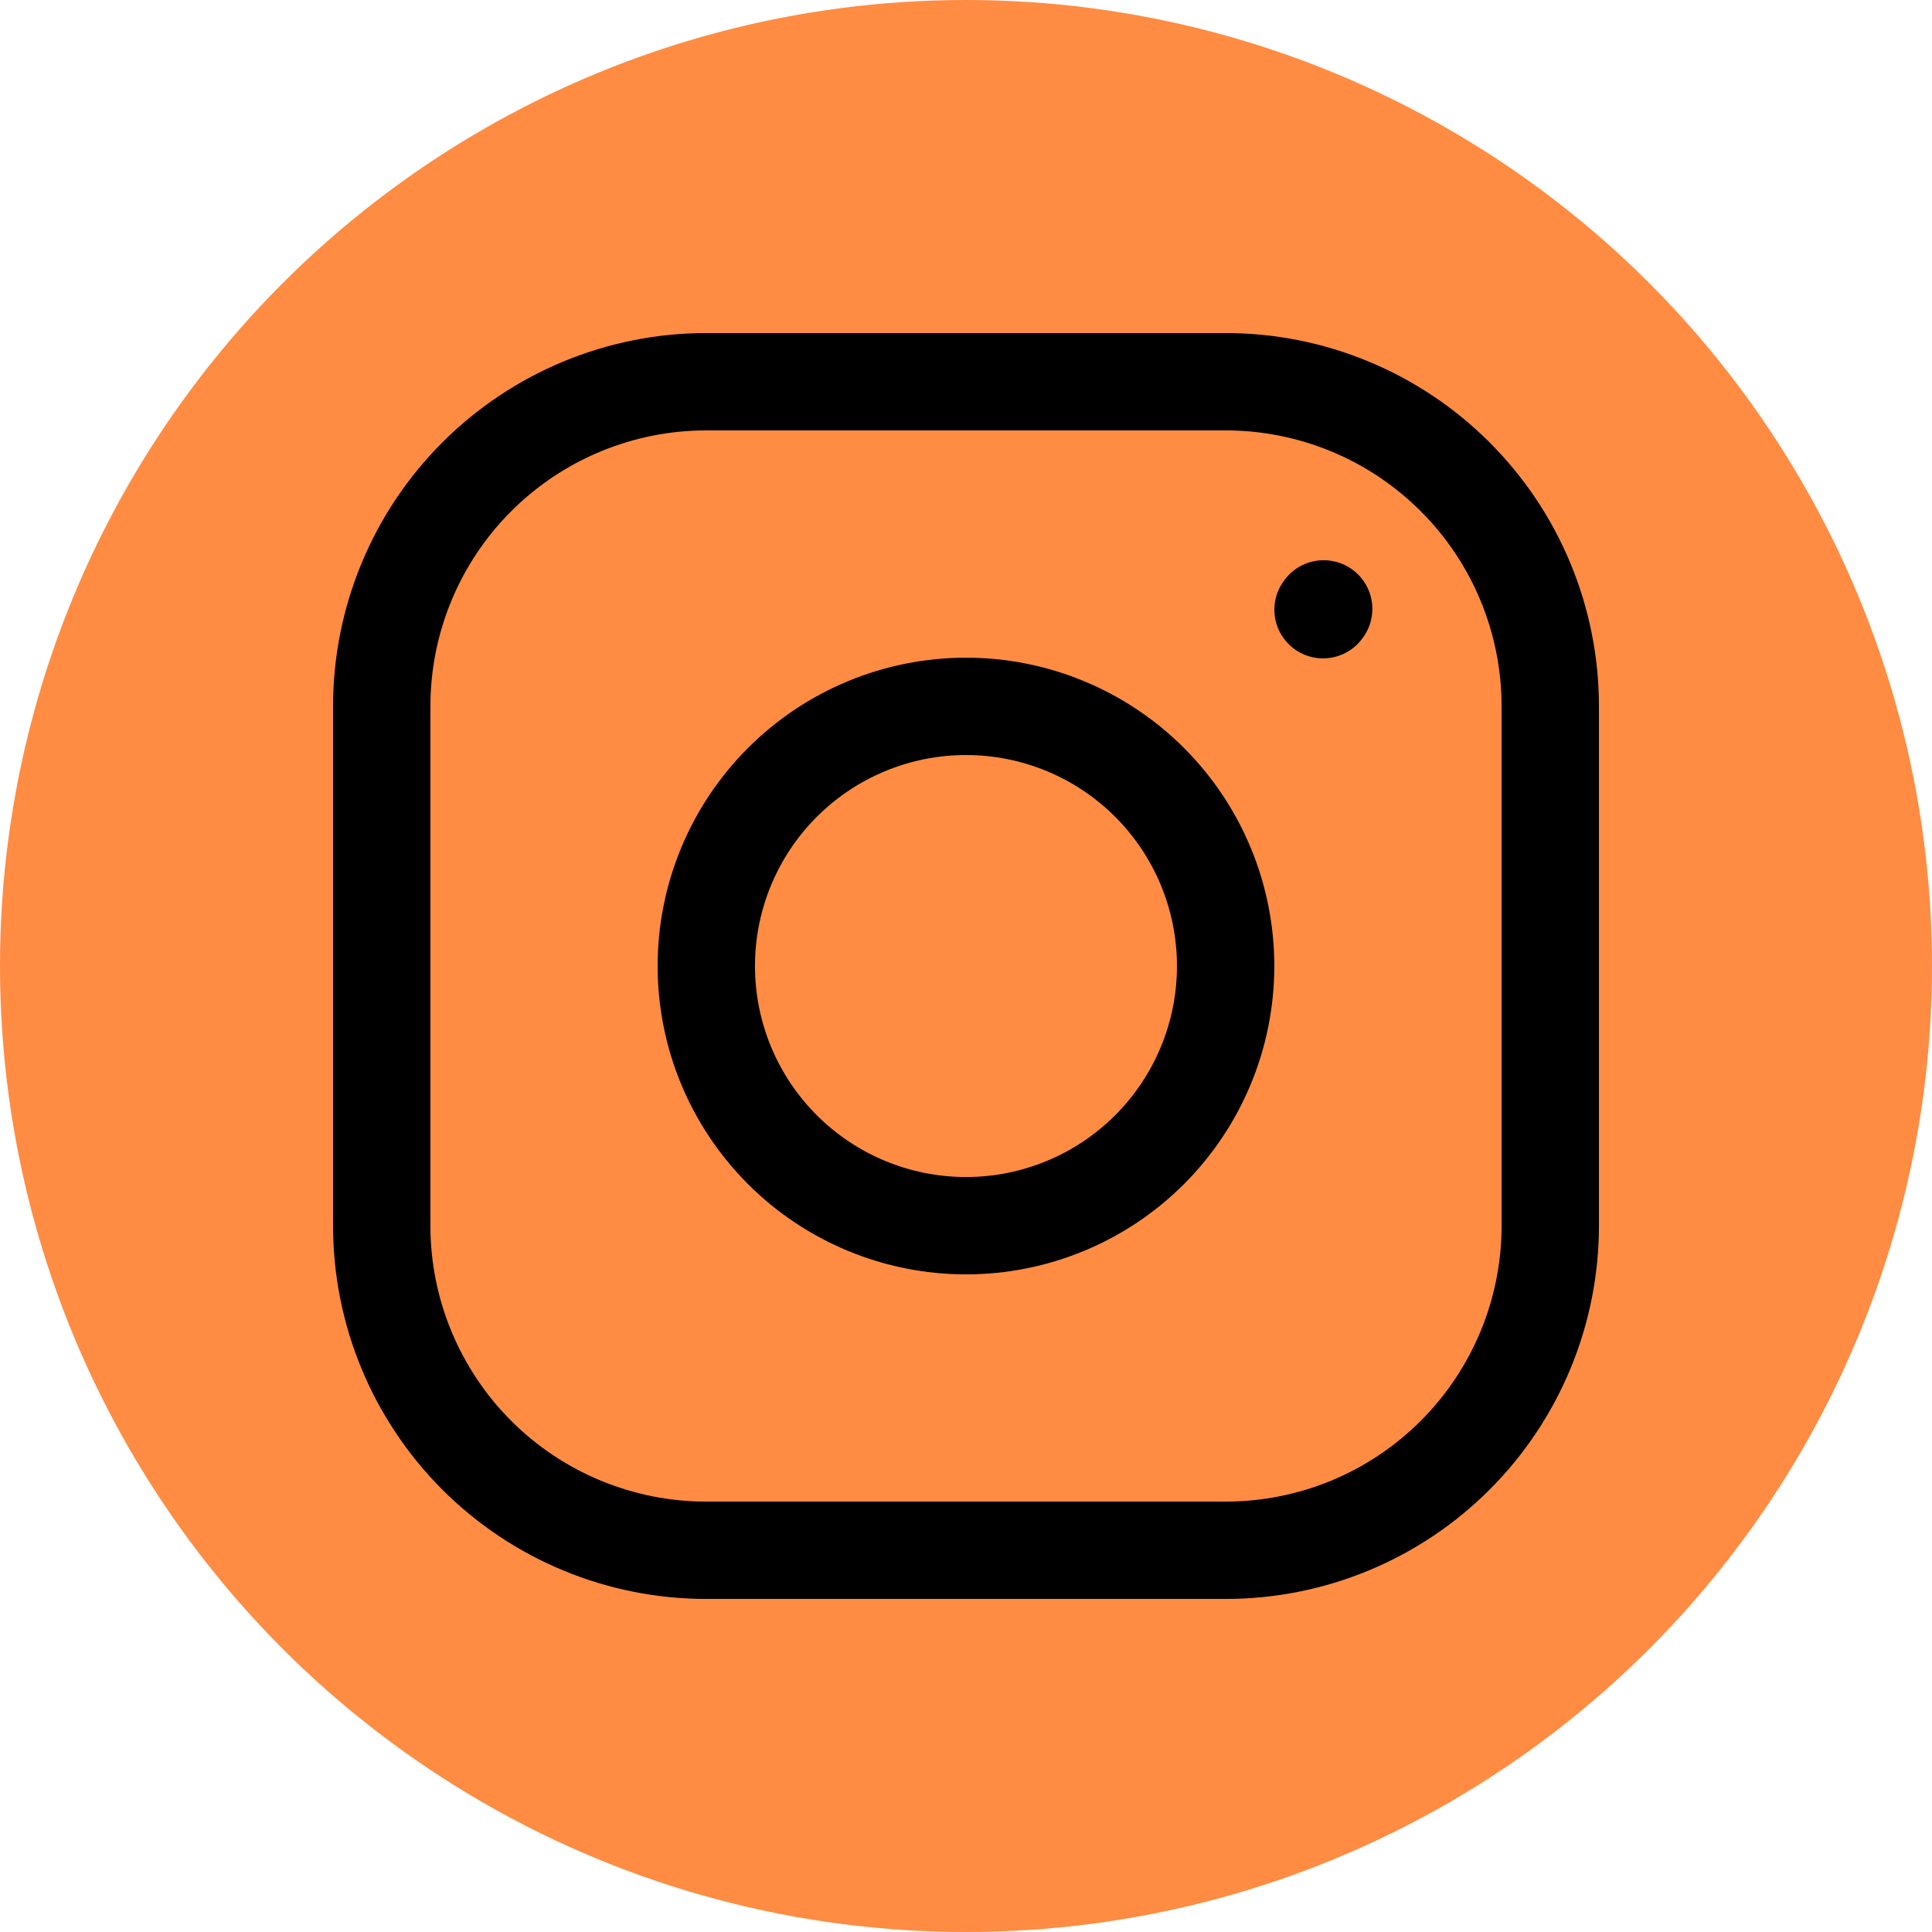 <svg width="31" height="31" viewBox="0 0 31 31" fill="none" xmlns="http://www.w3.org/2000/svg">
<ellipse cx="15.5" cy="15.5" rx="15.5" ry="15.5" fill="#FF8C42"/>
<path d="M15.5 19.667C16.605 19.667 17.665 19.228 18.446 18.447C19.227 17.665 19.666 16.606 19.666 15.501C19.666 14.395 19.227 13.336 18.446 12.554C17.665 11.773 16.605 11.334 15.5 11.334C14.395 11.334 13.335 11.773 12.554 12.554C11.772 13.336 11.333 14.395 11.333 15.501C11.333 16.606 11.772 17.665 12.554 18.447C13.335 19.228 14.395 19.667 15.5 19.667V19.667Z" stroke="black" stroke-width="1.562" stroke-linecap="round" stroke-linejoin="round"/>
<path d="M6.125 19.667V11.334C6.125 9.952 6.674 8.627 7.65 7.651C8.627 6.674 9.952 6.125 11.333 6.125H19.666C21.048 6.125 22.373 6.674 23.349 7.651C24.326 8.627 24.875 9.952 24.875 11.334V19.667C24.875 21.048 24.326 22.373 23.349 23.35C22.373 24.327 21.048 24.875 19.666 24.875H11.333C9.952 24.875 8.627 24.327 7.65 23.35C6.674 22.373 6.125 21.048 6.125 19.667Z" stroke="black" stroke-width="1.562"/>
<path d="M21.229 9.783L21.239 9.77" stroke="black" stroke-width="1.562" stroke-linecap="round" stroke-linejoin="round"/>
</svg>
